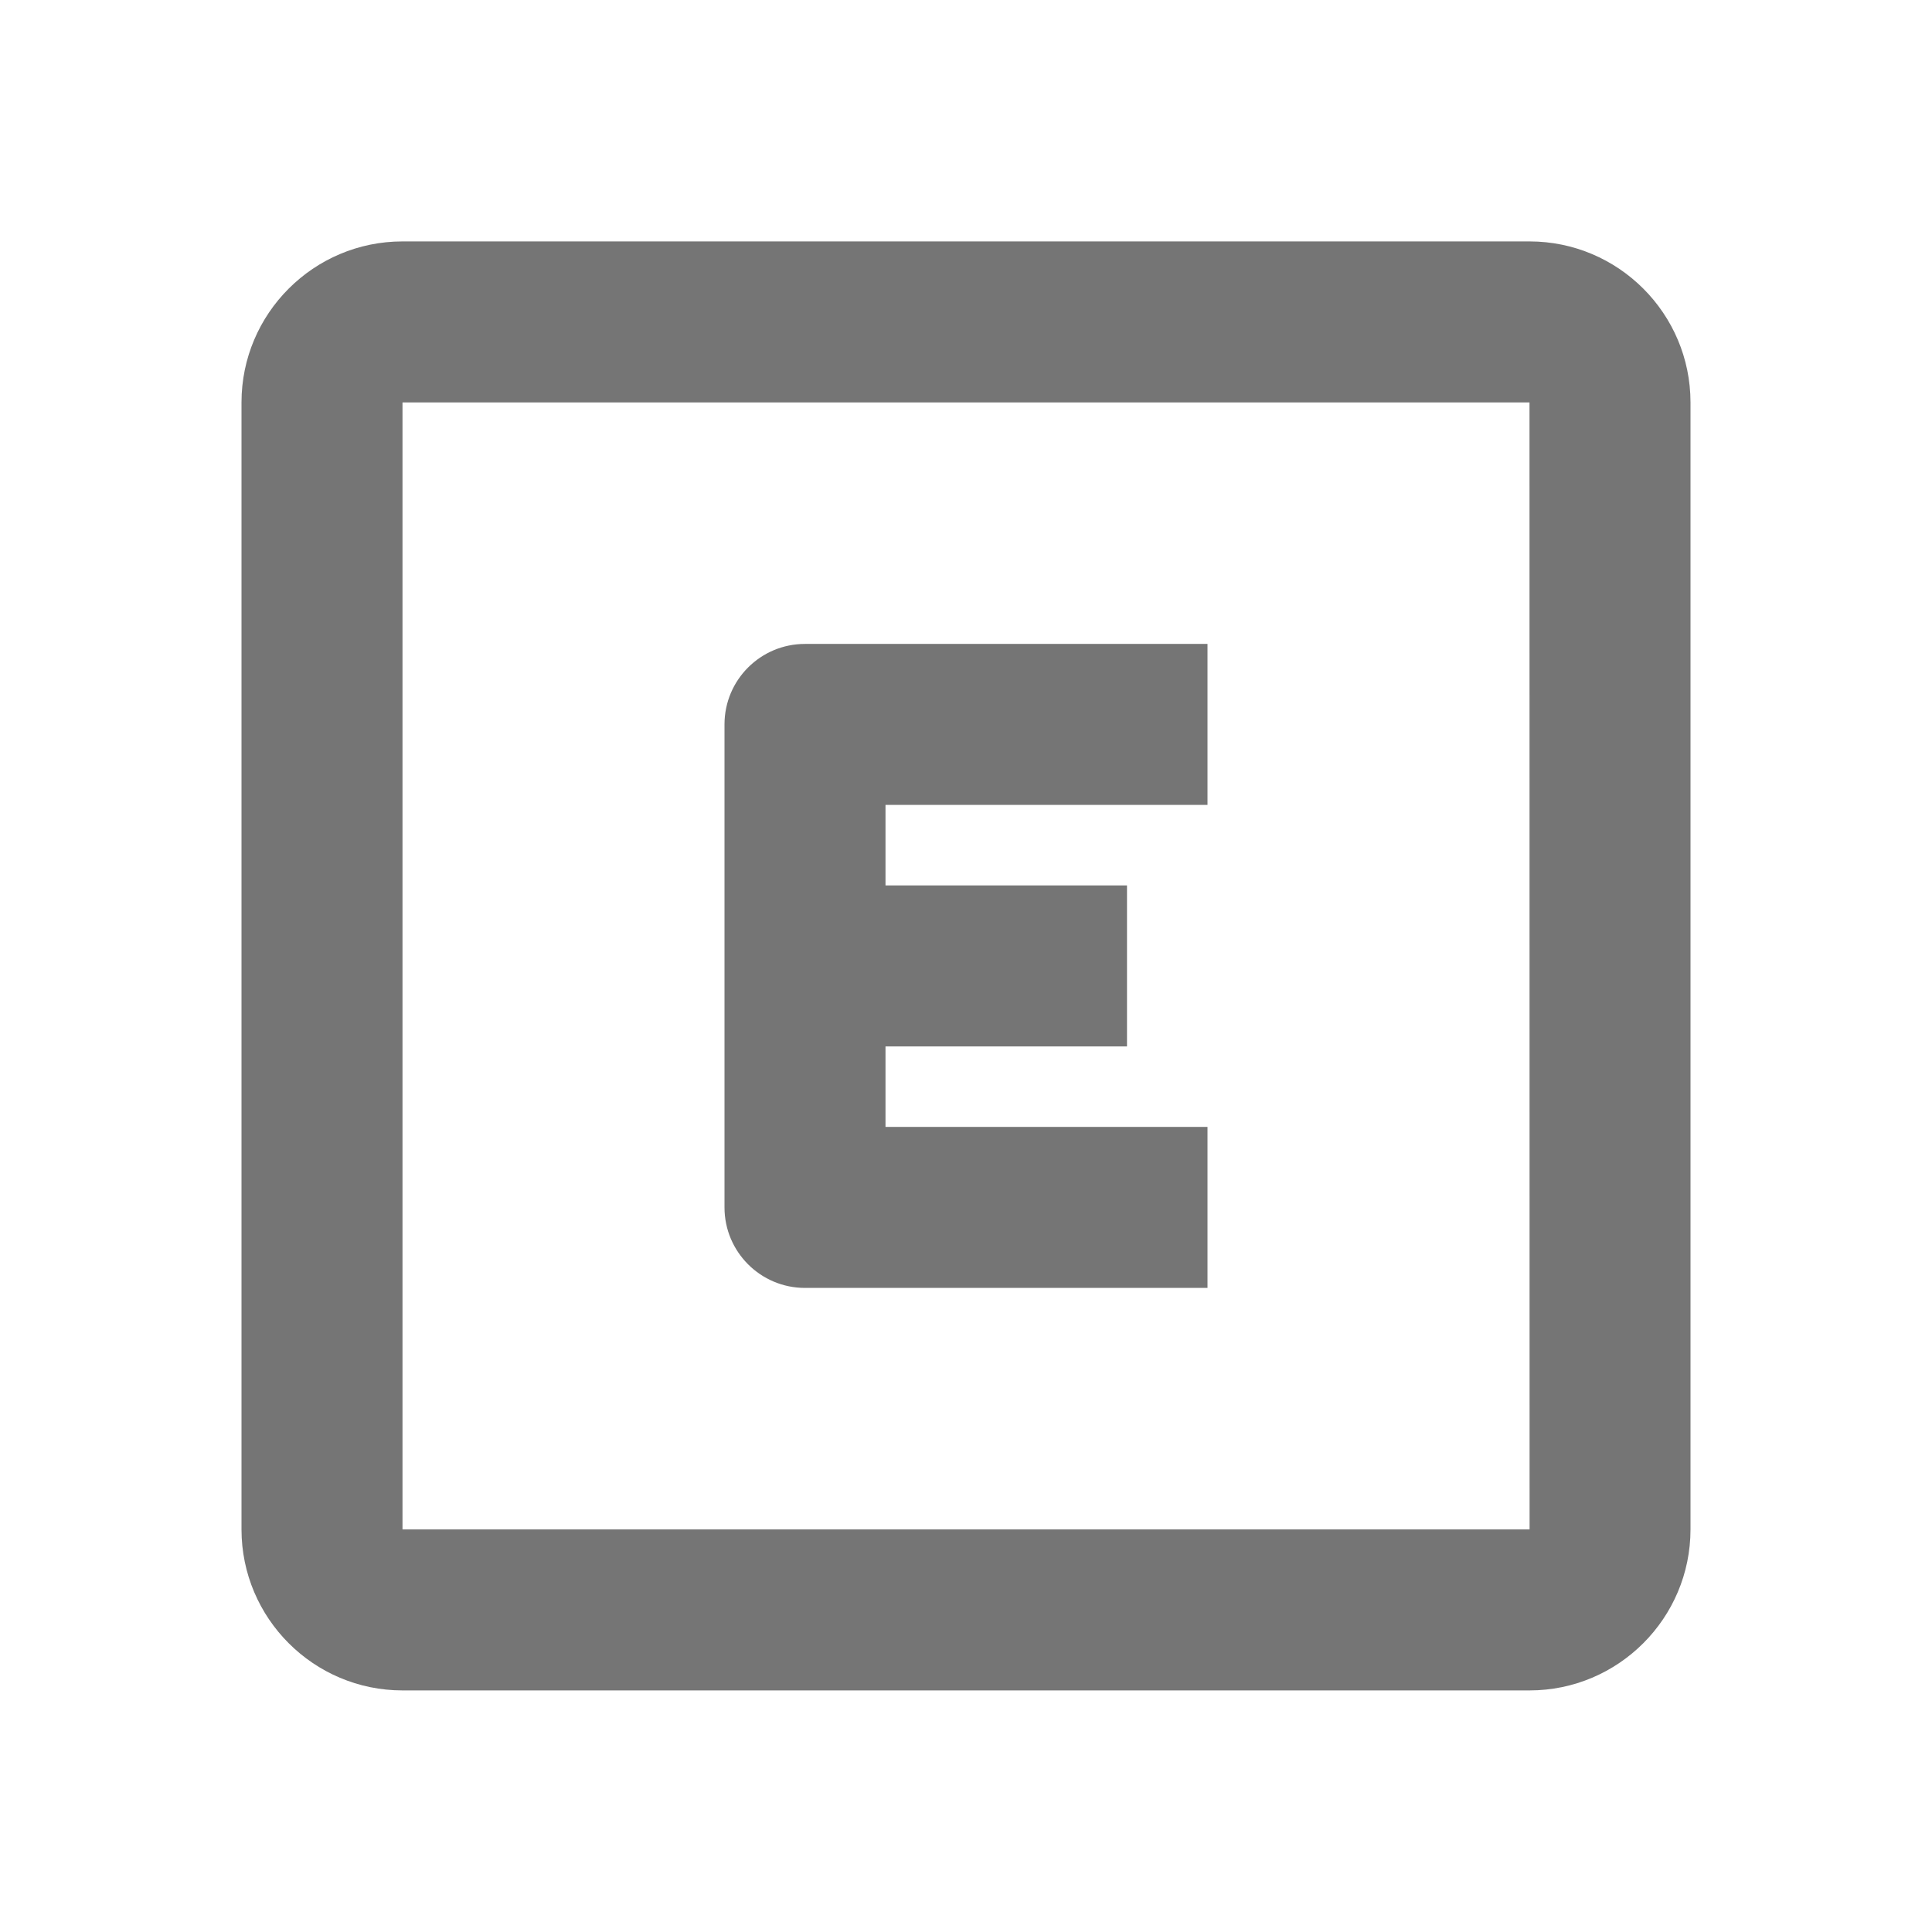 <?xml version="1.0" encoding="iso-8859-1"?>
<!-- Generator: Adobe Illustrator 16.0.0, SVG Export Plug-In . SVG Version: 6.00 Build 0)  -->
<!DOCTYPE svg PUBLIC "-//W3C//DTD SVG 1.1//EN" "http://www.w3.org/Graphics/SVG/1.1/DTD/svg11.dtd">
<svg version="1.1" xmlns="http://www.w3.org/2000/svg" xmlns:xlink="http://www.w3.org/1999/xlink" x="0px" y="0px" width="24px"
	 height="24px" viewBox="0 0 24 24" style="enable-background:new 0 0 24 24;" xml:space="preserve">
<g id="Frame_-_24px">
	<rect style="fill:none;" width="24" height="24"/>
</g>
<g id="Line_Icons">
	<g>
		<path style="fill:#757575;" d="M19,2.999H5c-1.103,0-2,0.897-2,2v14c0,1.103,0.897,2,2,2h14c1.103,0,2-0.897,2-2v-14
			C21,3.896,20.103,2.999,19,2.999z M5,18.999v-14h14l0.001,14H5z"/>
		<path style="fill:#757575;" d="M9,8.999v6c0,0.552,0.448,1,1,1h5v-2h-4v-1h3v-2h-3v-1h4v-2h-5C9.448,7.999,9,8.446,9,8.999z"/>
	</g>
</g>
</svg>
